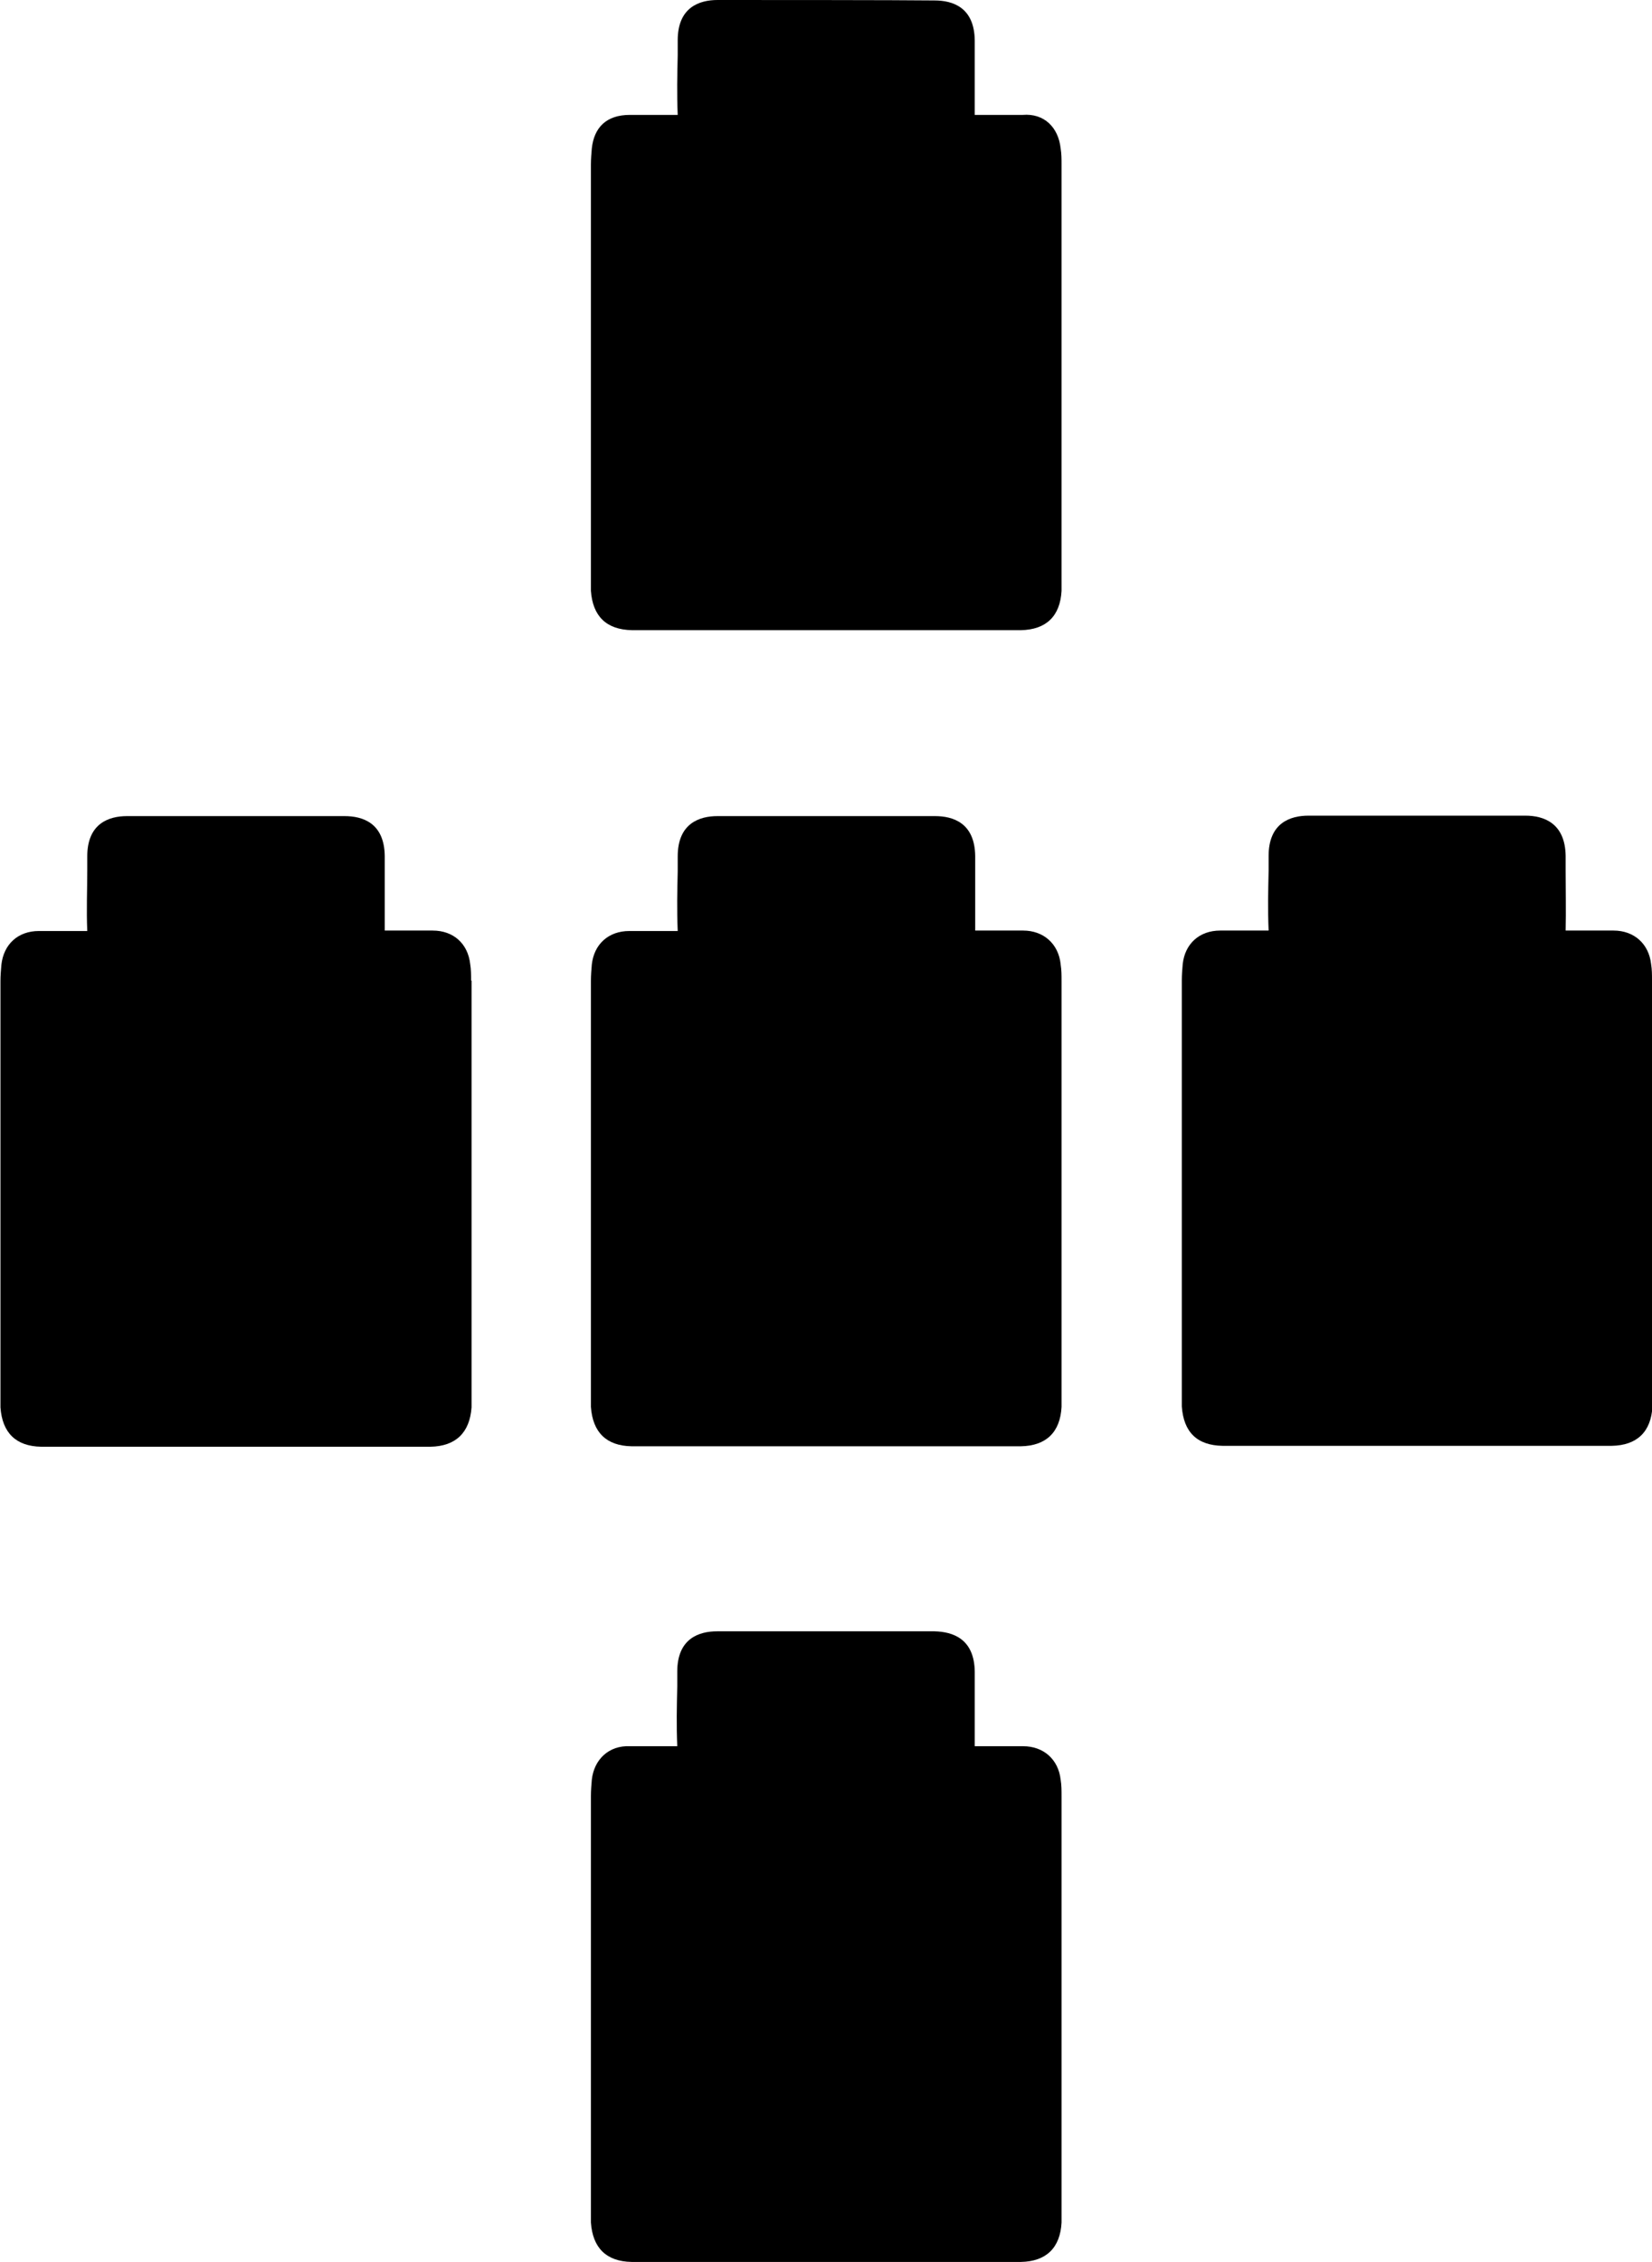 <?xml version="1.0" encoding="UTF-8"?><svg id="Calque_1" xmlns="http://www.w3.org/2000/svg" viewBox="0 0 36.54 50"><defs><style>.cls-1{stroke-width:0px;}</style></defs><path class="cls-1" d="M23.46,39.34c-.05-.45-.38-.74-.83-.74h-.01c-.16,0-.32,0-.48,0-.19,0-.38,0-.58,0,0-.43,0-.85,0-1.28v-.37c-.01-.73-.49-.88-.89-.89-.8,0-4,0-4.81,0-.4,0-.88.16-.88.89v.33c-.01.43-.02.86,0,1.32-.2,0-.39,0-.58,0-.16,0-.32,0-.47,0-.46-.02-.79.29-.84.74-.01.12-.02.24-.02.36v9.2c0,.08,0,.15,0,.23.04.56.34.86.9.87h8.33s.28,0,.28,0c.56-.01.87-.31.9-.87,0-.07,0-.15,0-.23v-9.2c0-.12,0-.24-.02-.36Z"/><path class="cls-1" d="M10.42,21.67c0-.12,0-.24-.02-.36-.05-.45-.37-.74-.83-.74h0c-.16,0-.32,0-.48,0-.18,0-.37,0-.58,0,0-.43,0-.85,0-1.28v-.37c-.01-.73-.49-.88-.89-.88-.8,0-4,0-4.81,0-.4,0-.88.16-.88.89v.31c0,.44-.02.87,0,1.34-.19,0-.39,0-.58,0-.12,0-.25,0-.37,0-.04,0-.09,0-.12,0-.46,0-.78.29-.83.75-.01.12-.02.24-.02.36v9.2c0,.08,0,.15,0,.22.04.56.34.86.9.87h8.33s.28,0,.28,0c.56-.01.87-.31.91-.87,0-.07,0-.15,0-.22v-.07s0-9.14,0-9.14Z"/><path class="cls-1" d="M23.46,21.31c-.05-.45-.38-.74-.83-.74h0c-.16,0-.32,0-.48,0-.18,0-.37,0-.58,0,0-.43,0-.85,0-1.28v-.37c-.01-.73-.49-.88-.89-.88-.8,0-4,0-4.81,0-.4,0-.88.16-.88.89v.33c-.01.43-.02.86,0,1.32-.19,0-.39,0-.58,0-.12,0-.25,0-.37,0-.04,0-.09,0-.12,0-.46,0-.78.29-.83.74-.01.12-.02.24-.02.36v9.2c0,.08,0,.15,0,.22.04.56.34.86.9.87h8.33s.28,0,.28,0c.56-.01.87-.31.9-.87,0-.07,0-.15,0-.22v-9.2c0-.12,0-.24-.02-.36Z"/><path class="cls-1" d="M23.46,3.28c-.05-.46-.36-.78-.84-.74-.16,0-.32,0-.48,0-.19,0-.37,0-.58,0,0-.43,0-.85,0-1.28v-.37c-.01-.73-.49-.88-.89-.88C19.87,0,16.67,0,15.87,0c-.4,0-.88.16-.88.89v.33c-.01.43-.02.86,0,1.32-.19,0-.39,0-.58,0-.16,0-.32,0-.48,0-.52,0-.79.28-.84.74-.01.12-.02.24-.02.36v9.2c0,.08,0,.15,0,.22.04.56.34.86.91.87h8.33s.27,0,.27,0c.56-.01.87-.31.9-.87,0-.07,0-.15,0-.22V3.64c0-.12,0-.24-.02-.36Z"/><path class="cls-1" d="M36.54,21.67c0-.12,0-.24-.02-.36-.05-.45-.38-.74-.83-.74h0c-.16,0-.32,0-.48,0-.19,0-.37,0-.58,0,.01-.44,0-.88,0-1.32v-.33c-.01-.73-.49-.89-.89-.89-.8,0-4,0-4.8,0-.4,0-.88.16-.88.89v.33c-.01.43-.02.86,0,1.32-.19,0-.38,0-.58,0-.12,0-.25,0-.37,0-.04,0-.09,0-.12,0-.46,0-.78.29-.83.74-.01.12-.02.24-.02.36v9.2c0,.08,0,.15,0,.22.04.57.34.86.9.87h8.33s.28,0,.28,0c.56-.01.87-.31.9-.87,0-.07,0-.15,0-.22v-9.2Z"/></svg>
